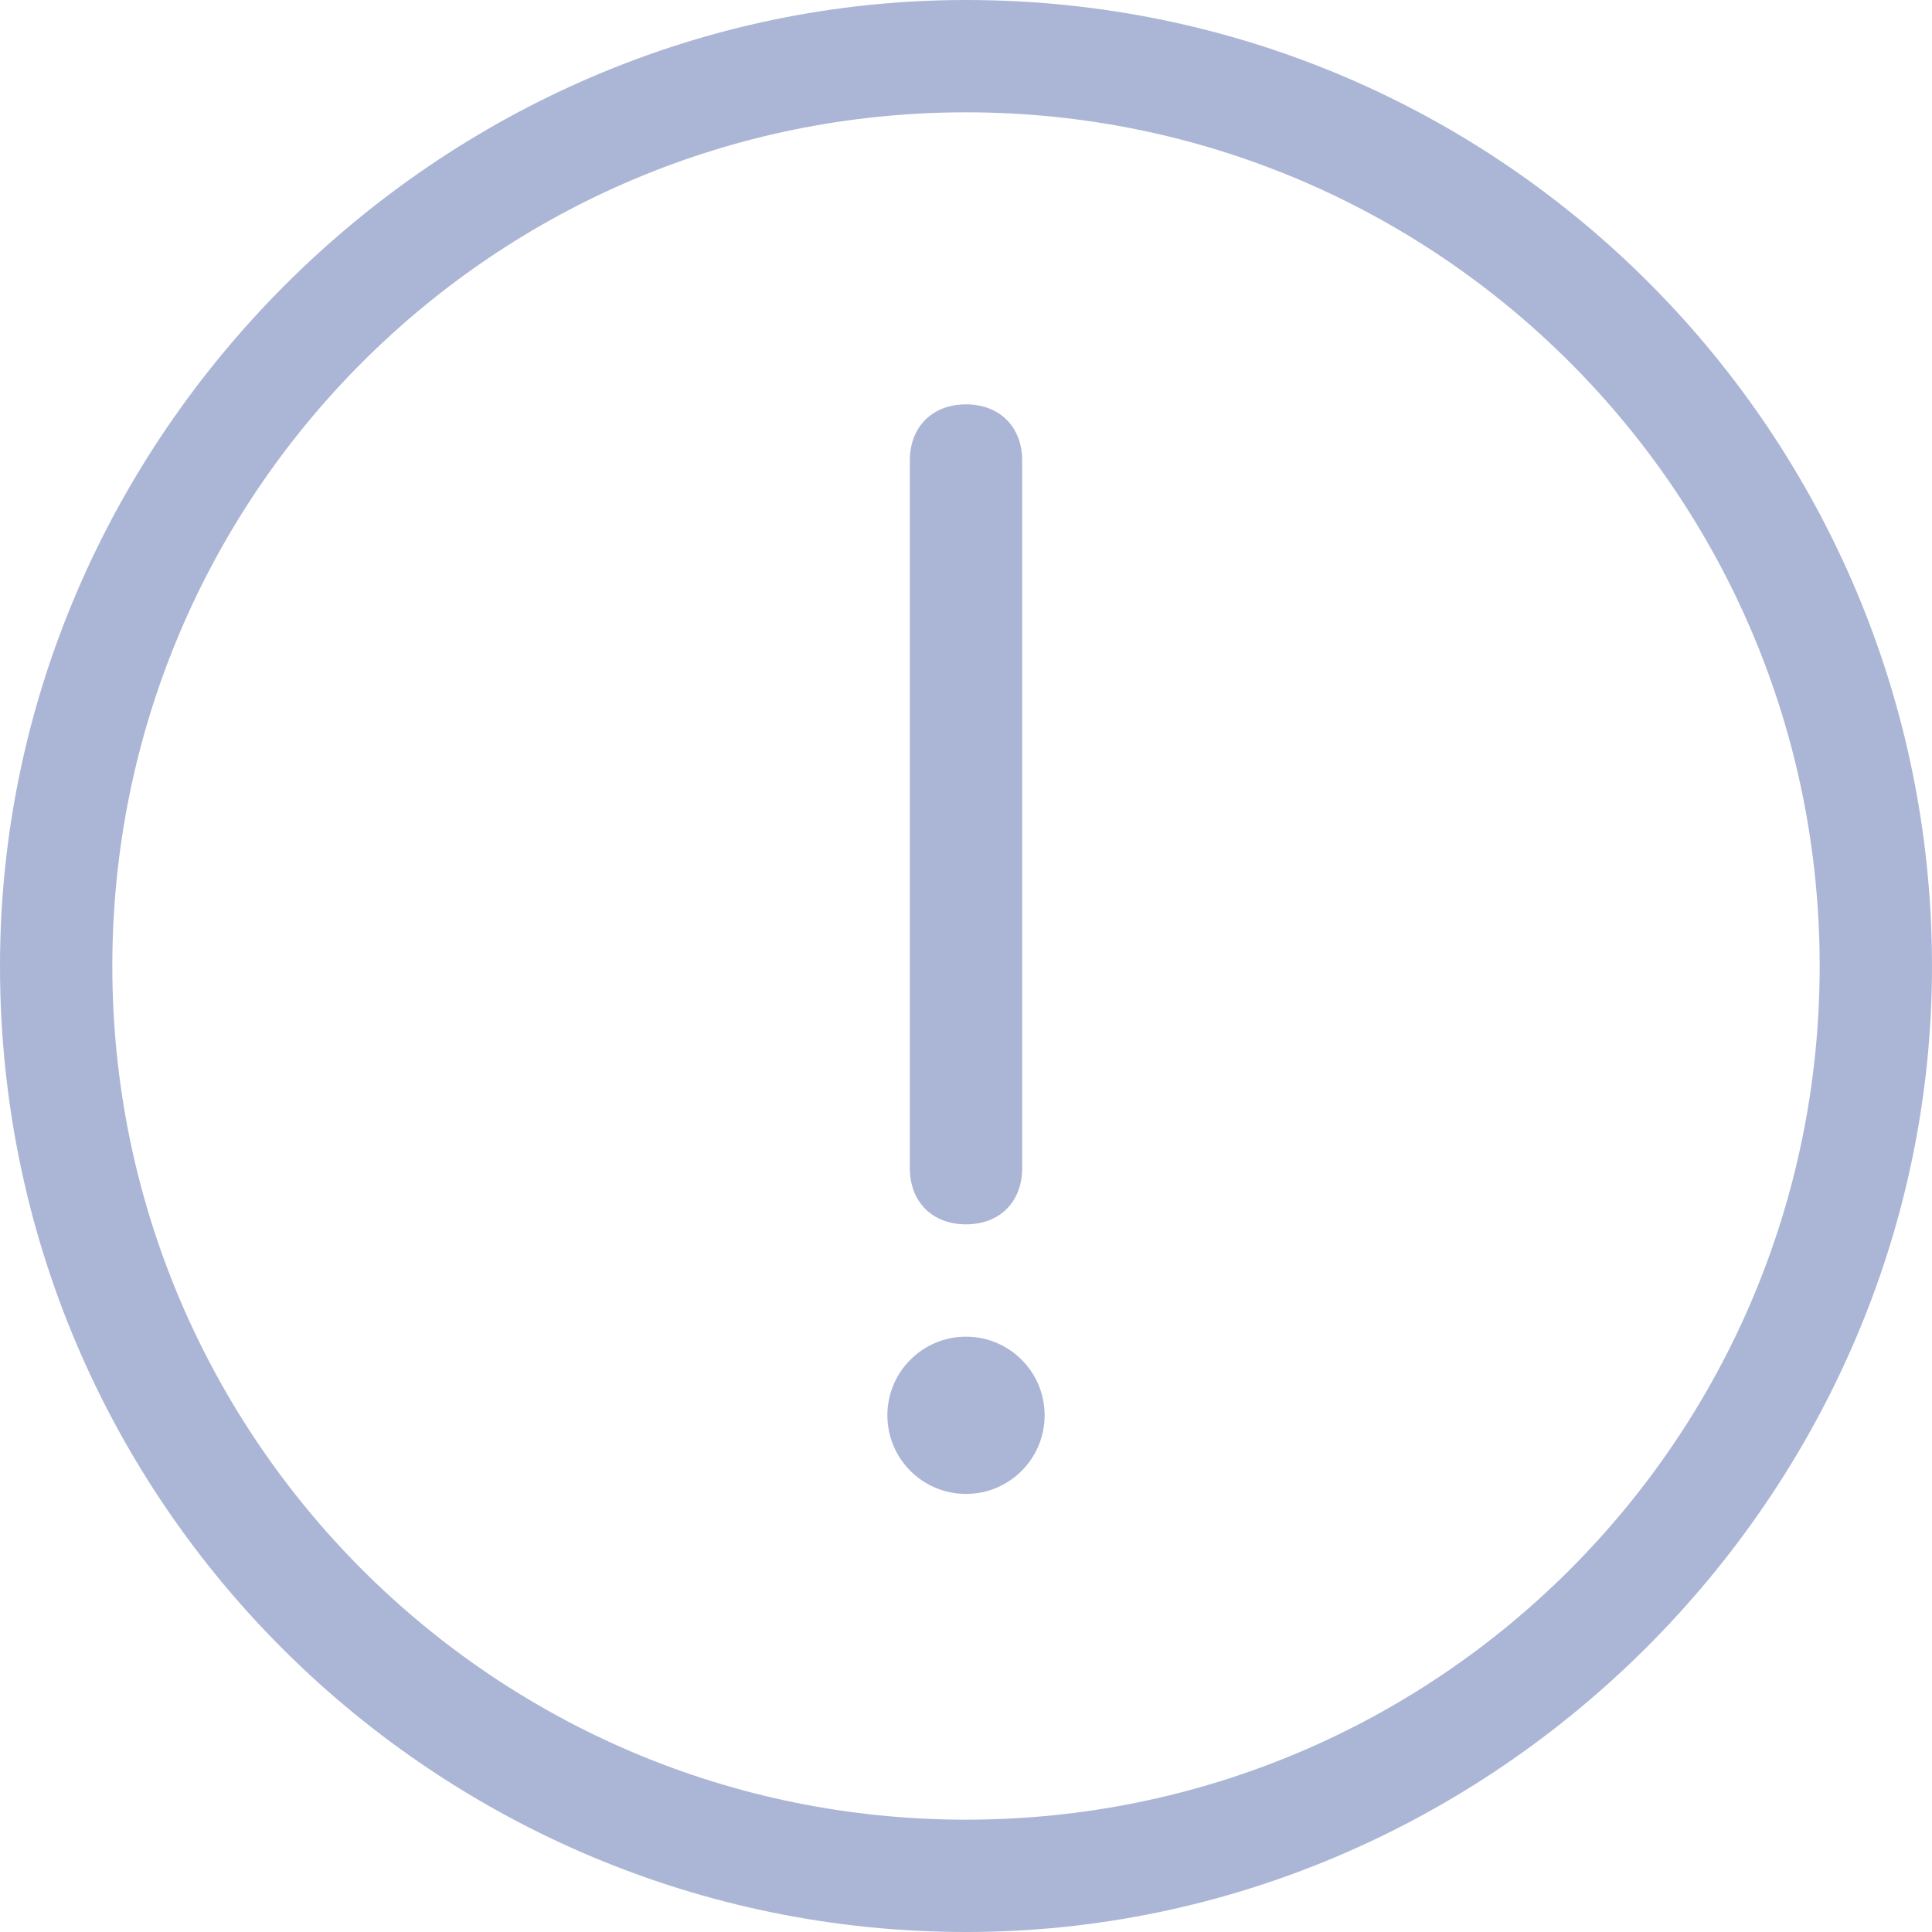 <?xml version="1.0" encoding="utf-8"?>
<!-- Generator: Adobe Illustrator 21.0.0, SVG Export Plug-In . SVG Version: 6.00 Build 0)  -->
<svg version="1.1" id="Layer_1" xmlns="http://www.w3.org/2000/svg" xmlns:xlink="http://www.w3.org/1999/xlink" x="0px" y="0px"
	 viewBox="0 0 17.2 17.2" style="enable-background:new 0 0 17.2 17.2;" xml:space="preserve">
<style type="text/css">
	.st0{fill:#ABB6D6;}
</style>
<g>
	<path class="st0" d="M8.6,0C3.9,0,0,3.9,0,8.6c0,4.8,3.9,8.6,8.6,8.6s8.6-3.9,8.6-8.6C17.2,3.9,13.4,0,8.6,0z M8.6,16.2
		C4.4,16.2,1,12.8,1,8.6C1,4.4,4.4,1,8.6,1s7.6,3.4,7.6,7.6C16.2,12.8,12.8,16.2,8.6,16.2z"/>
	<circle class="st0" cx="8.6" cy="12.6" r="0.7"/>
	<path class="st0" d="M8.6,10.9c0.3,0,0.5-0.2,0.5-0.5V4.1c0-0.3-0.2-0.5-0.5-0.5S8.1,3.8,8.1,4.1v6.3C8.1,10.7,8.3,10.9,8.6,10.9z"
		/>
</g>
</svg>
